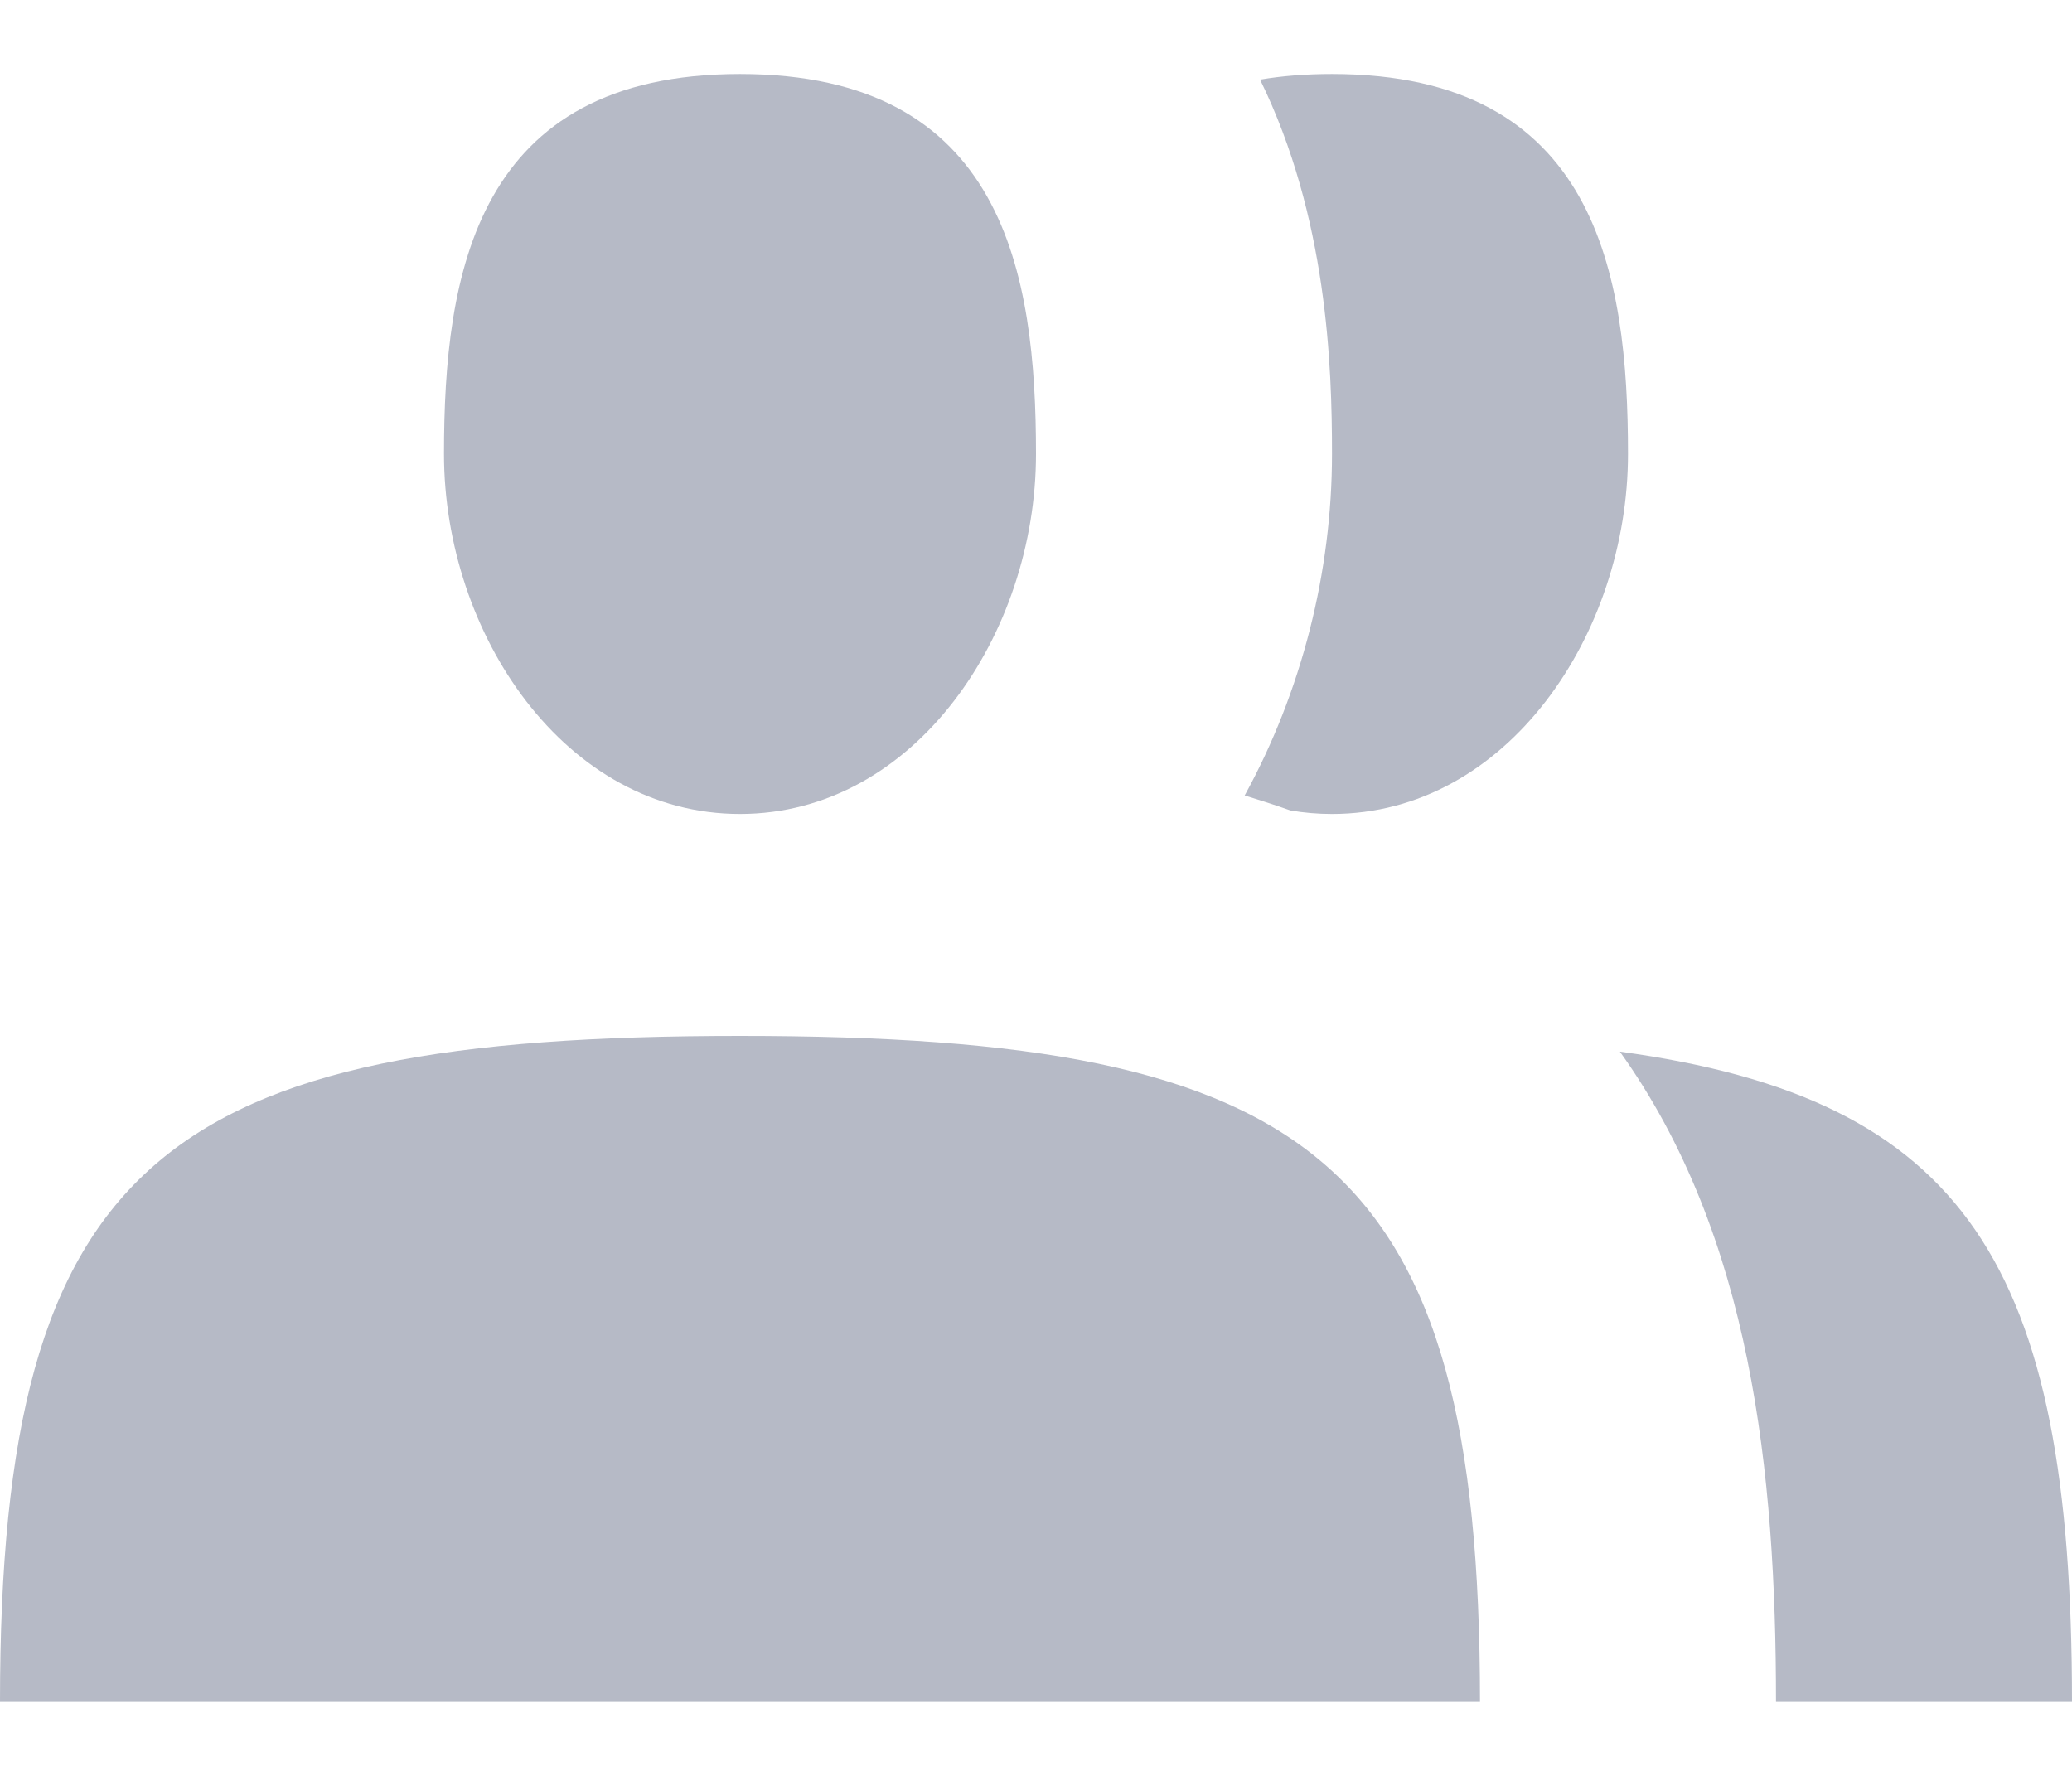 <svg width="14" height="12" viewBox="0 0 14 12" fill="none" xmlns="http://www.w3.org/2000/svg">
<path d="M7 3.067C7 4.282 6.183 5.5 5 5.5C3.817 5.5 3 4.282 3 3.067C3 1.852 3.214 0.5 5 0.5C6.786 0.5 7 1.852 7 3.067Z" fill="#B6BAC6"/>
<path d="M0 11.5C8.34465e-07 7.833 1.111 7 5 7C8.889 7 10 7.833 10 11.5L0 11.5Z" fill="#B6BAC6"/>
<path d="M8.41 5.375C8.514 5.407 8.617 5.44 8.718 5.476C8.81 5.492 8.904 5.5 9 5.5C10.184 5.5 11 4.282 11 3.067C11 1.852 10.786 0.5 9 0.5C8.823 0.5 8.661 0.513 8.514 0.538C8.969 1.467 9 2.472 9 3.067C9 3.865 8.796 4.671 8.41 5.375Z" fill="#B6BAC6"/>
<path d="M14 11.5H12C12 9.951 11.834 8.347 10.945 7.106C13.275 7.424 14 8.537 14 11.5Z" fill="#B6BAC6"/>
</svg>
